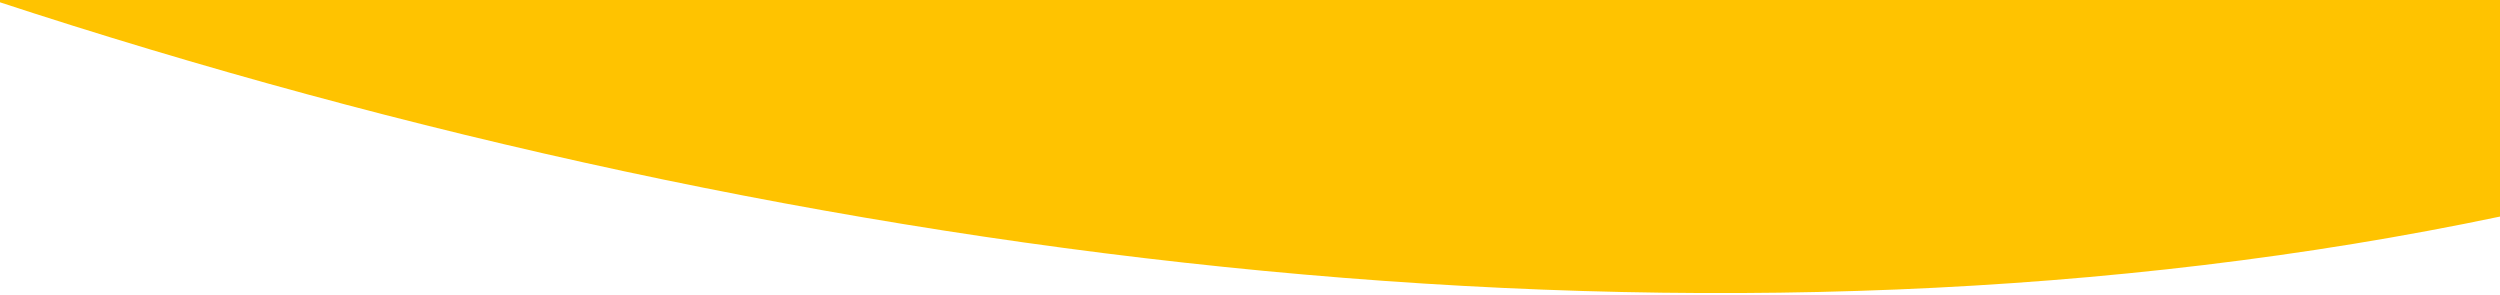 <svg width="1600" height="189" viewBox="0 0 1600 189" fill="none" xmlns="http://www.w3.org/2000/svg">
<g clip-path="url(#clip0_55_35)">
<path d="M-3 -410C737.5 -436 1166.24 -484.815 1600.5 -616V138.5C1103 243 522 173 -3 0.5V-410Z" fill="#FFC300"/>
</g>
<defs>
<clipPath id="clip0_55_35">
<rect width="1600" height="189" fill="white"/>
</clipPath>
</defs>
</svg>
